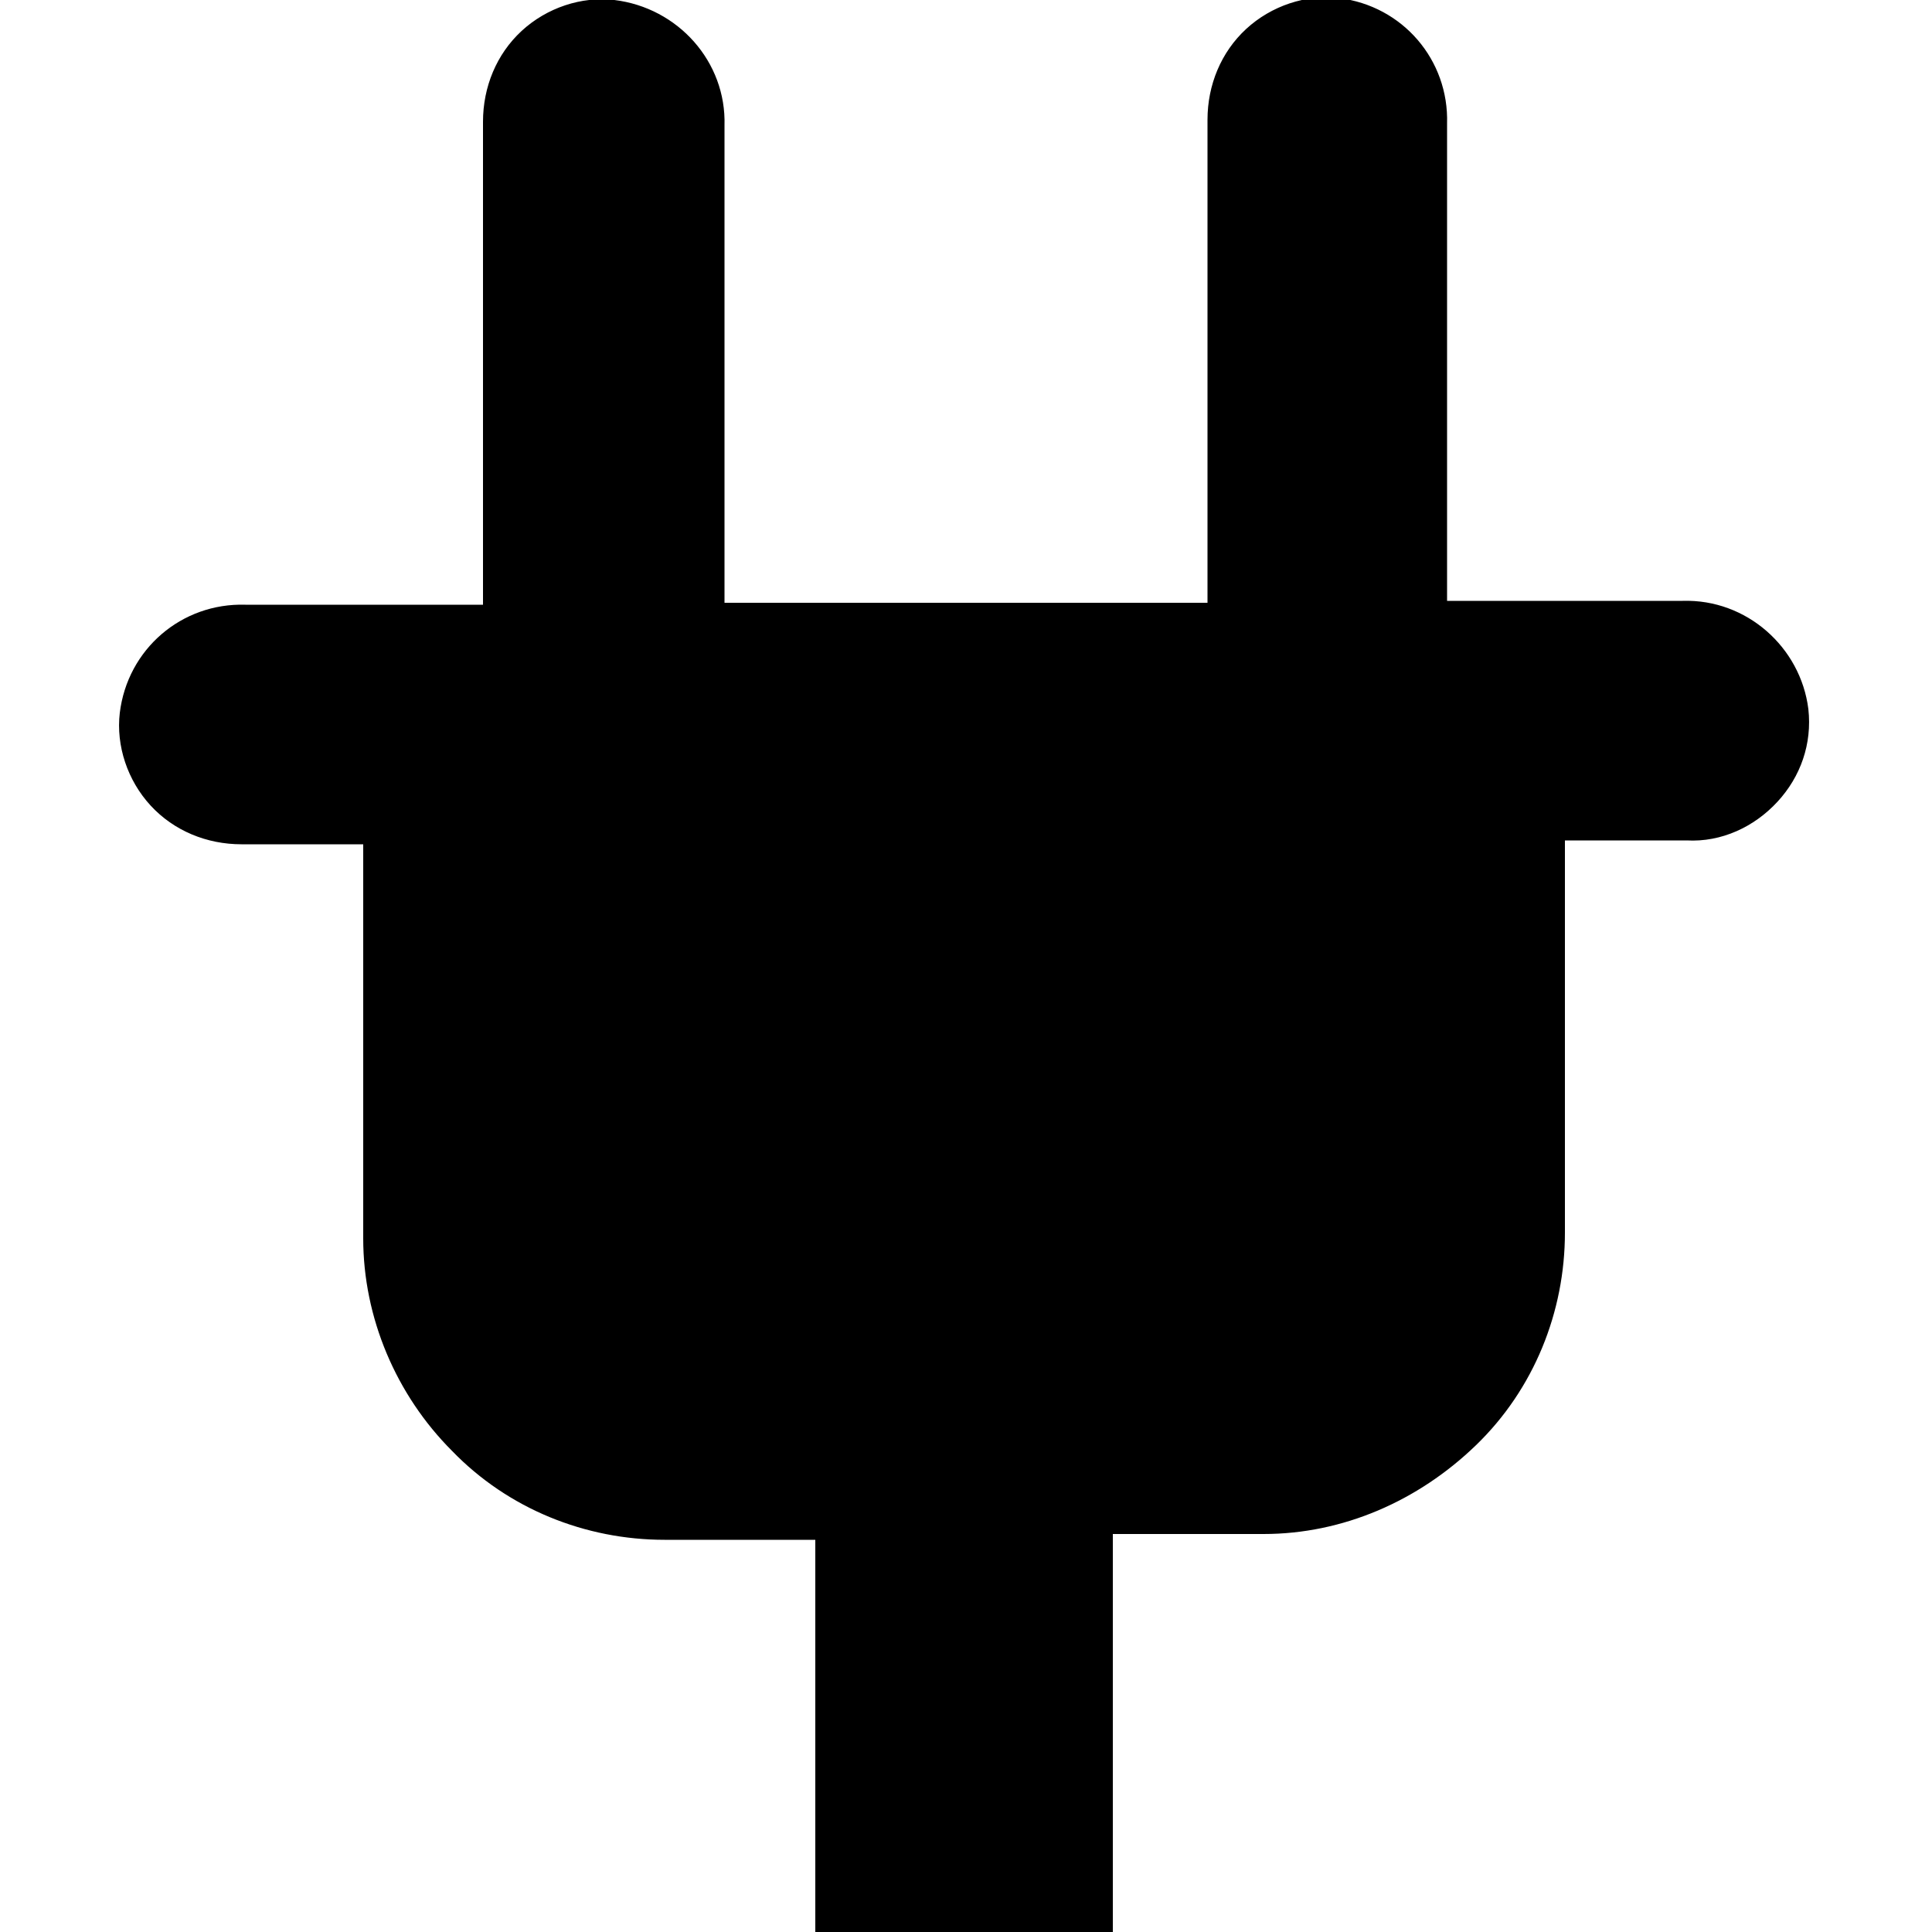 <svg xmlns="http://www.w3.org/2000/svg" viewBox="0 0 100 100">
<path d="M37.5,6.5v24.7h25v-25c0-1.8,0.7-3.5,2-4.7c1.3-1.2,3.1-1.8,4.8-1.6c3.3,0.4,5.7,3.2,5.6,6.5v24.7h12.2
	c3.3-0.1,6.1,2.4,6.5,5.6c0.2,1.8-0.4,3.5-1.6,4.8c-1.2,1.3-2.9,2.1-4.7,2h-6.3v20.3c0,4.1-1.6,8.1-4.6,11s-6.9,4.6-11,4.6h-7.8V100
	H42.2V79.7h-7.8c-4.1,0-8.1-1.6-11-4.6c-2.9-2.9-4.6-6.9-4.6-11V43.7h-6.3c-1.8,0-3.5-0.7-4.7-2c-1.2-1.3-1.8-3.1-1.6-4.8
	c0.4-3.3,3.2-5.7,6.5-5.6H25v-25c0-1.8,0.7-3.5,2-4.7c1.3-1.2,3.1-1.8,4.8-1.6C35.1,0.4,37.6,3.2,37.5,6.5L37.5,6.5z"/>
</svg>
